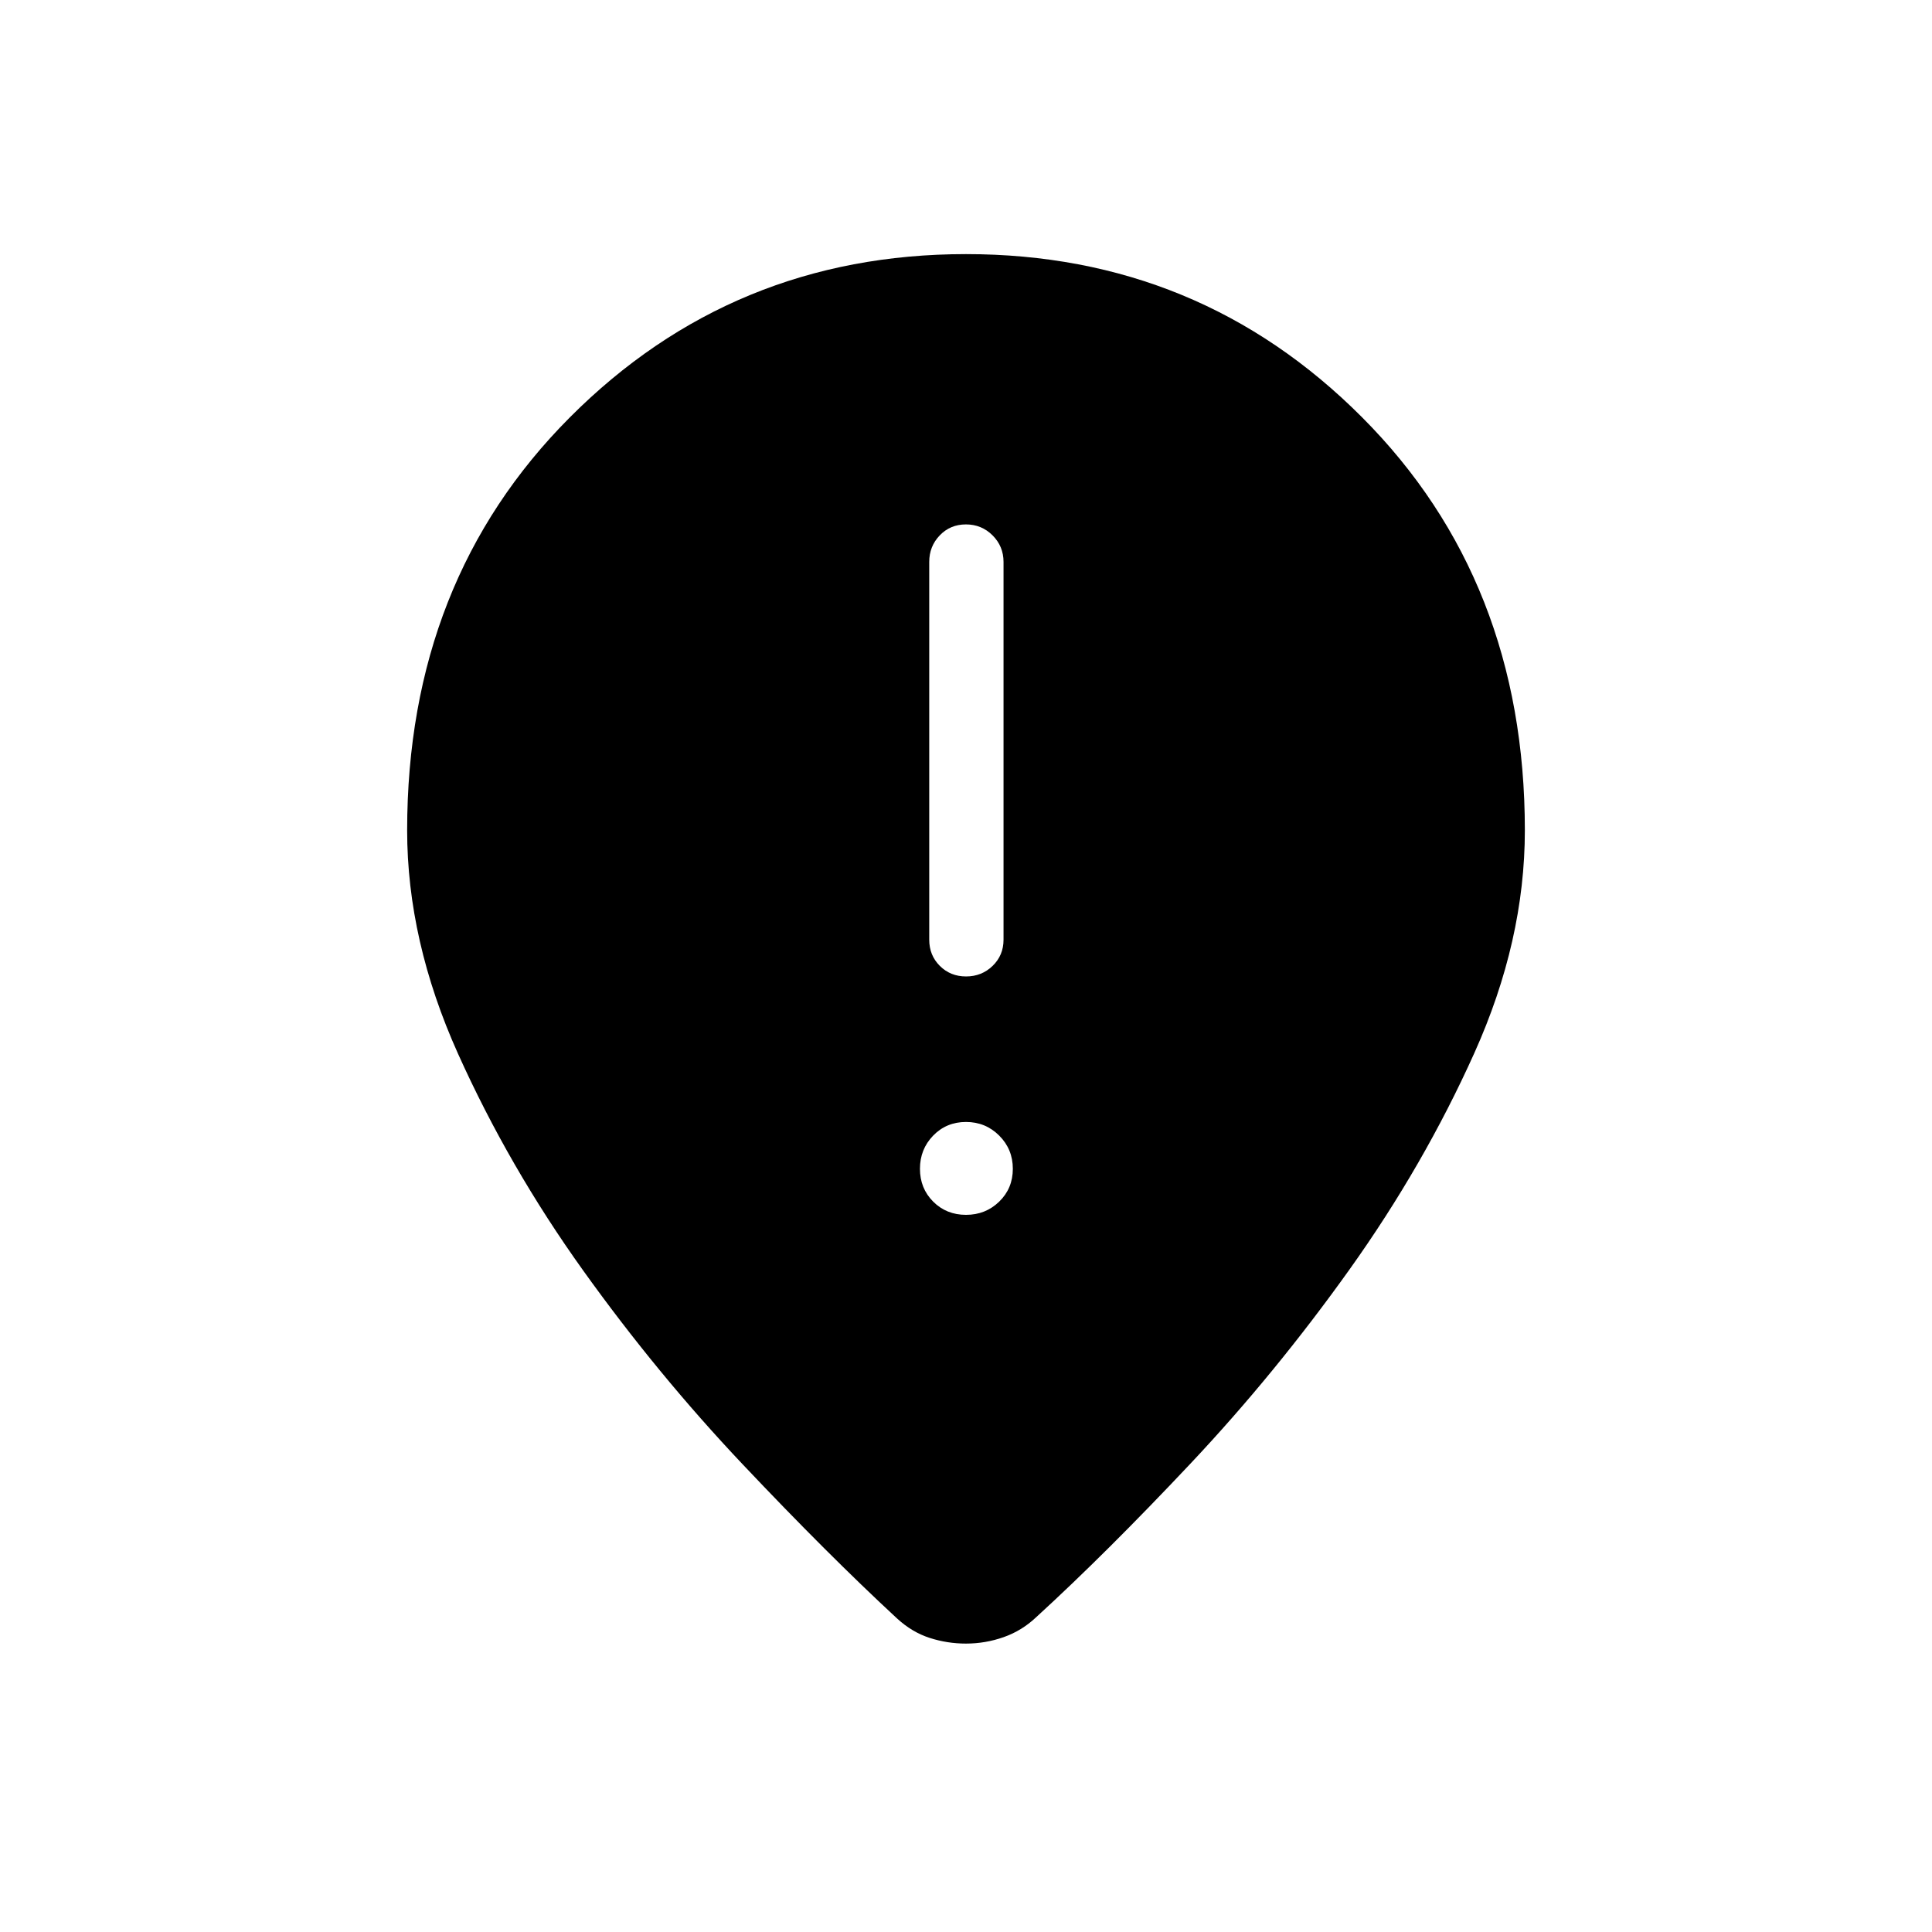 <svg xmlns="http://www.w3.org/2000/svg" height="24" viewBox="0 -960 960 960" width="24"><path d="M480.03-474.81q7.78 0 13.2-5.25 5.42-5.25 5.42-13.02v-187.69q0-7.77-5.45-13.21-5.45-5.44-13.23-5.44t-13.01 5.44q-5.23 5.44-5.23 13.21v187.69q0 7.77 5.26 13.02t13.04 5.25ZM480-356.35q9.73 0 16.5-6.57 6.77-6.58 6.77-16.31 0-9.73-6.77-16.5T480-402.5q-9.73 0-16.31 6.77-6.57 6.77-6.57 16.5t6.57 16.31q6.58 6.57 16.31 6.57Zm0 213.04q-9.27 0-18.04-2.82-8.77-2.83-16.19-9.64-34.31-31.73-76.69-76.56-42.39-44.82-79.29-96.34-36.91-51.52-62.19-107.71-25.29-56.2-25.29-111.04 0-124.08 80.86-205.2 80.87-81.11 196.83-81.11 115.96 0 196.83 81.11 80.86 81.12 80.86 205.2 0 54.84-25.09 110.65-25.1 55.81-62 107.52-36.91 51.71-78.91 96.35-42 44.63-76.69 76.36-7.15 6.81-16.26 10.02-9.12 3.21-18.74 3.21Z"/></svg>